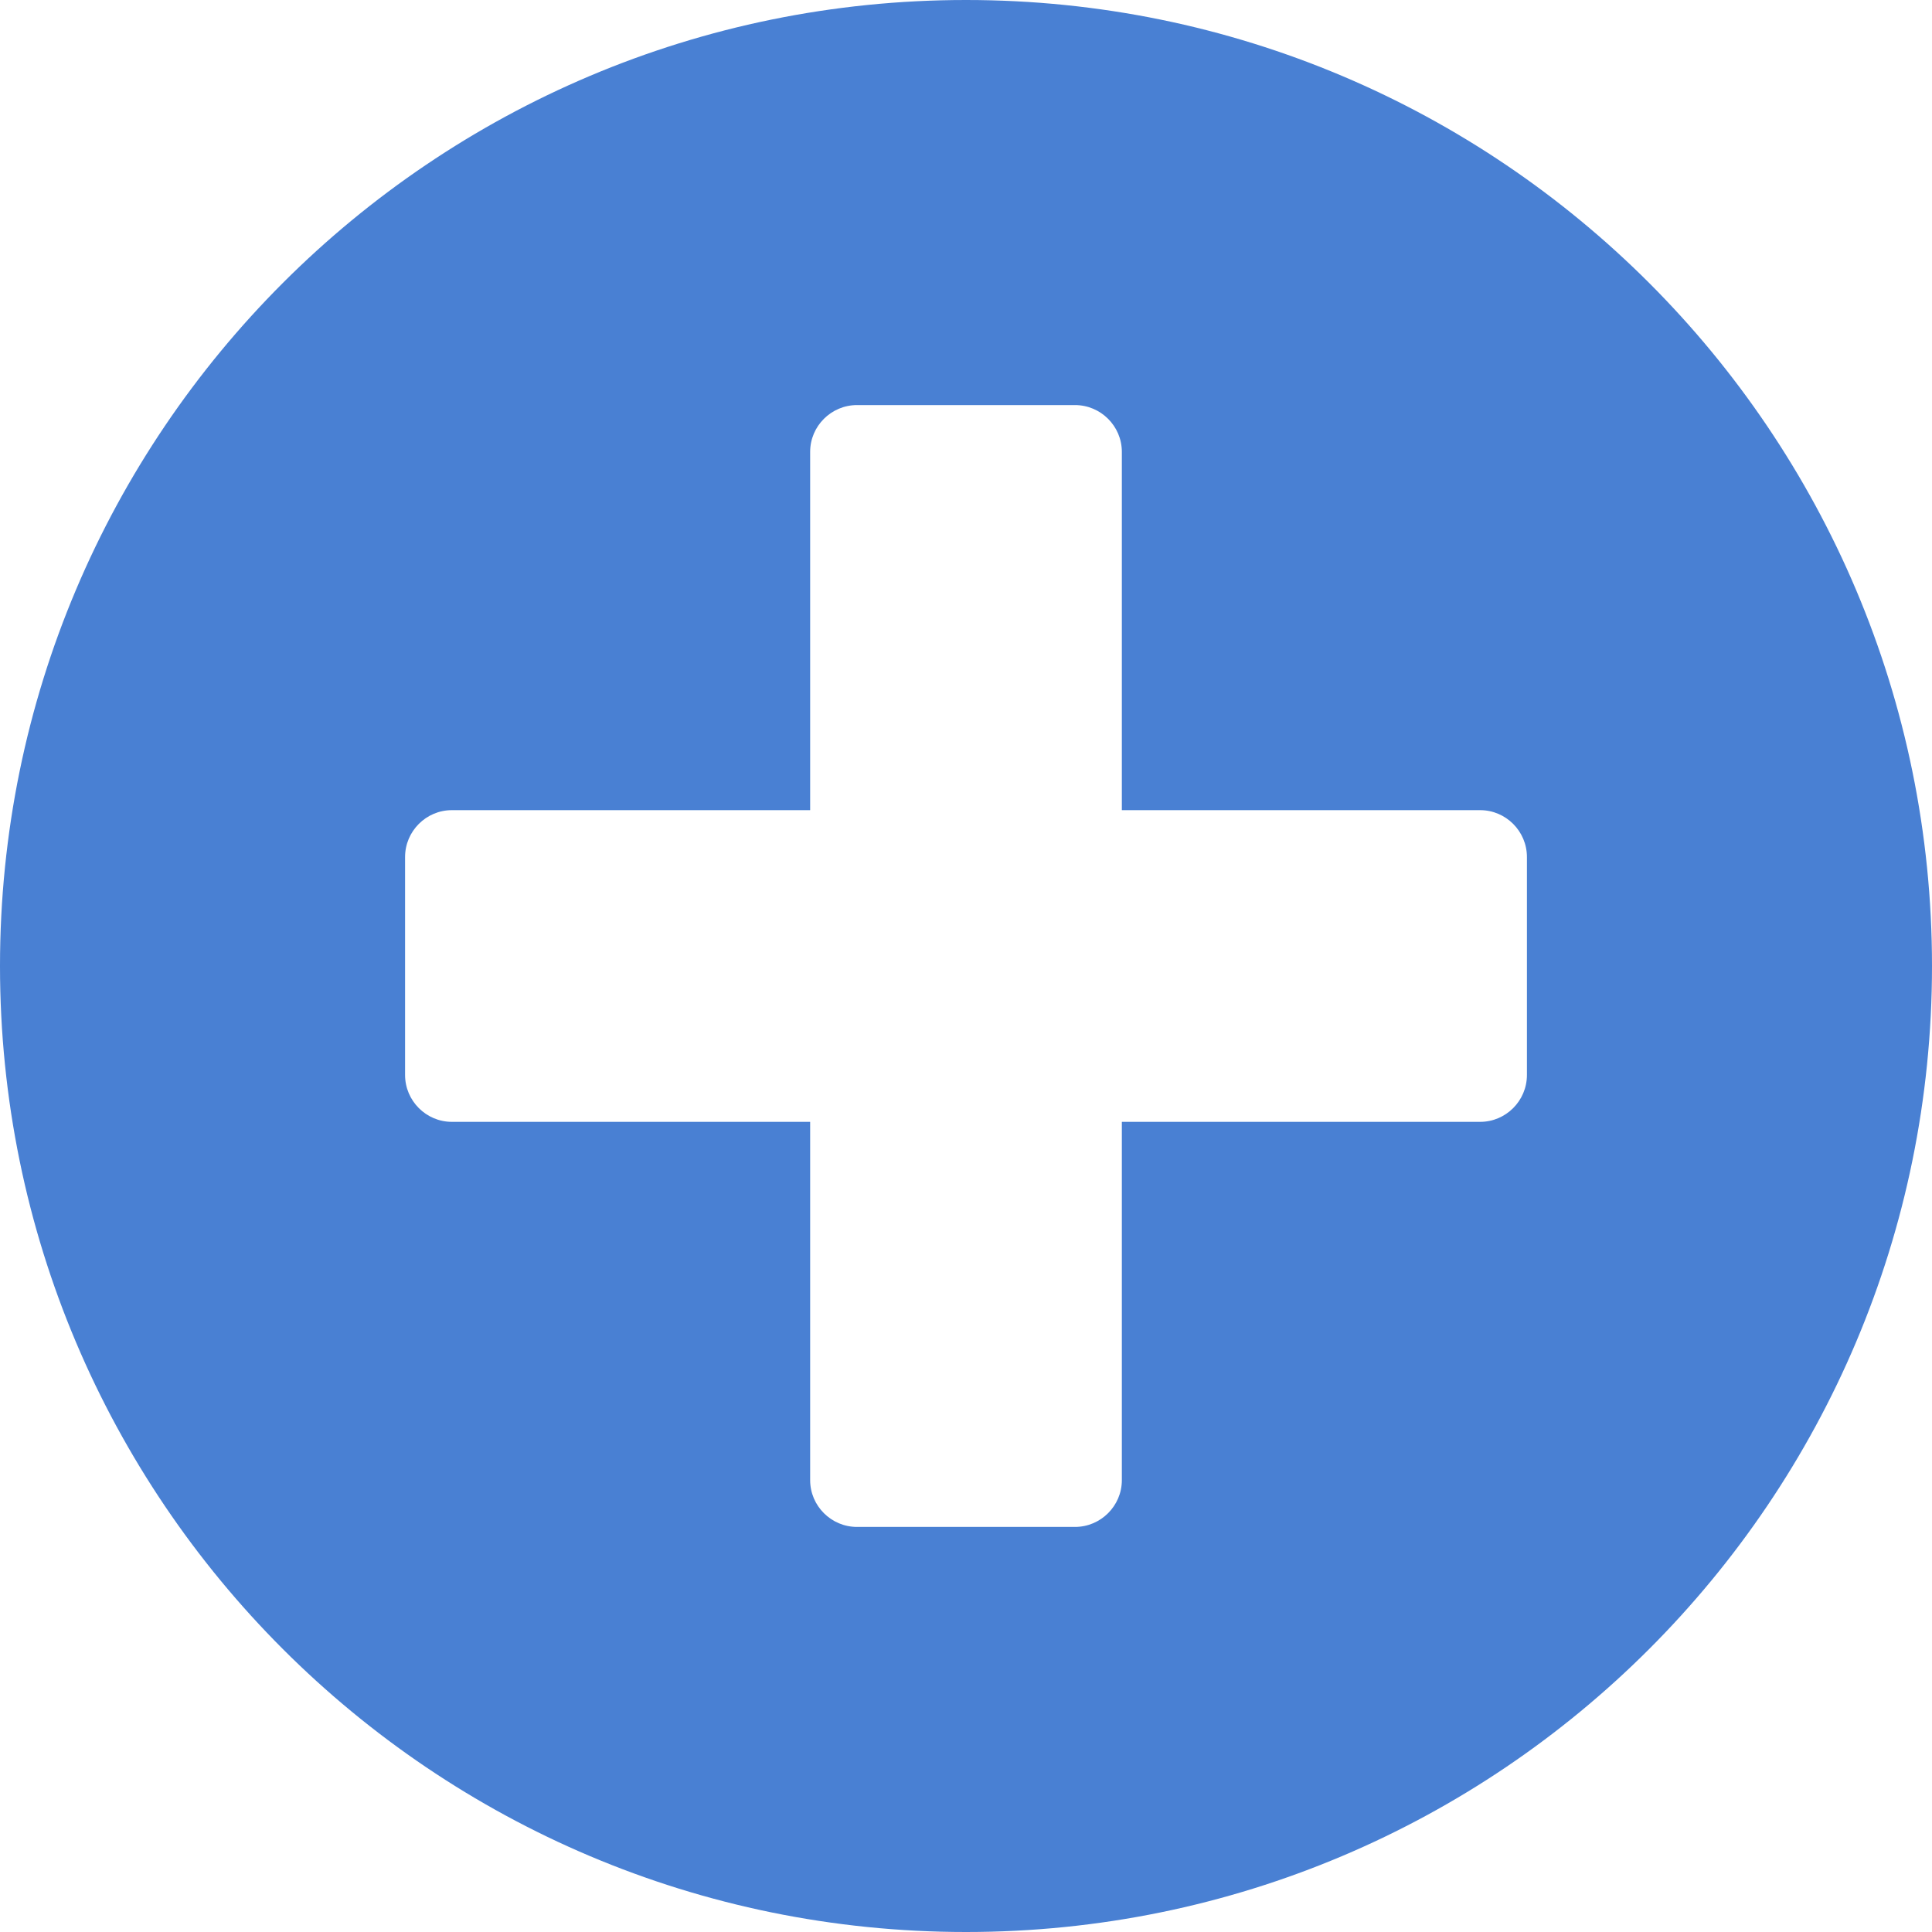 <svg width="21" height="21" viewBox="0 0 21 21" fill="none" xmlns="http://www.w3.org/2000/svg">
<path d="M10.5 0C4.7 0 0 4.7 0 10.5C0 16.3 4.7 21 10.5 21C16.3 21 21 16.3 21 10.5C21 4.7 16.3 0 10.5 0ZM16.597 11.685C16.597 11.965 16.368 12.194 16.089 12.194H12.194V16.089C12.194 16.368 11.965 16.597 11.685 16.597H9.315C9.035 16.597 8.806 16.368 8.806 16.089V12.194H4.911C4.632 12.194 4.403 11.965 4.403 11.685V9.315C4.403 9.035 4.632 8.806 4.911 8.806H8.806V4.911C8.806 4.632 9.035 4.403 9.315 4.403H11.685C11.965 4.403 12.194 4.632 12.194 4.911V8.806H16.089C16.368 8.806 16.597 9.035 16.597 9.315V11.685Z" fill="#4980D3"/>
</svg>
